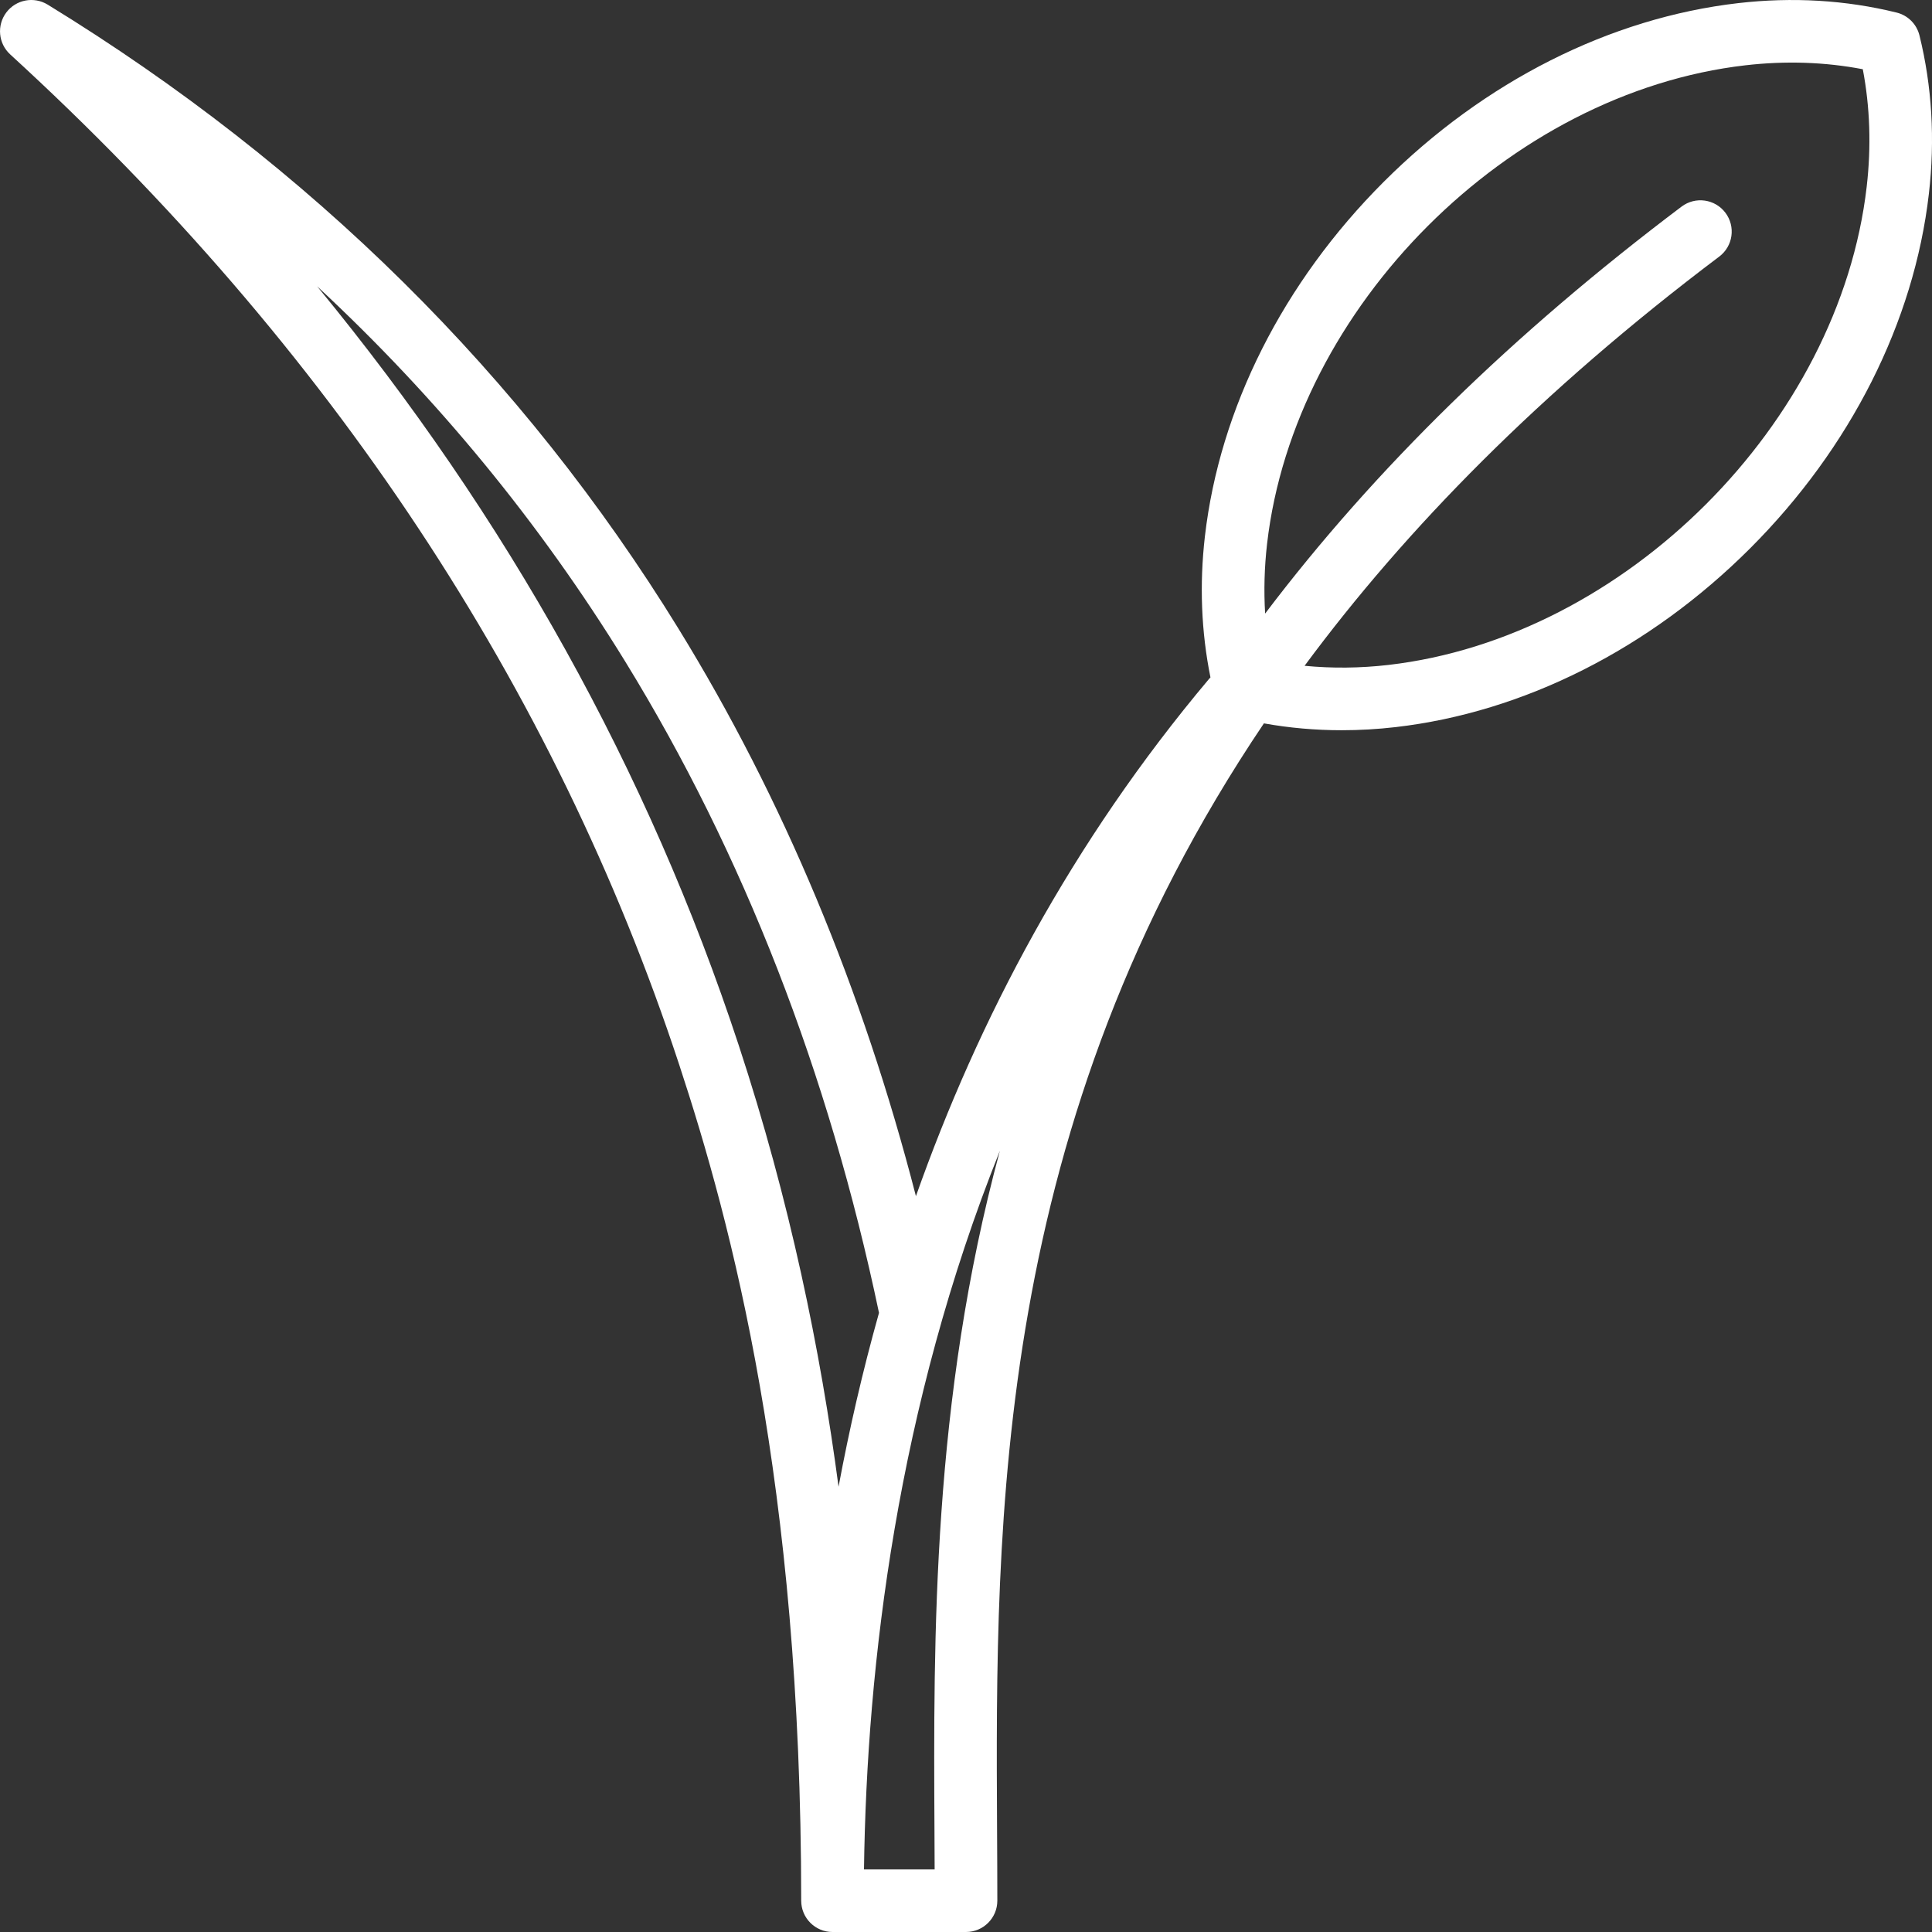<svg width="60" height="60" viewBox="0 0 60 60" fill="none" xmlns="http://www.w3.org/2000/svg">
<rect x="0" y="0" width="60" height="60" fill="#333333" stroke="none"/>
<path fill="#fff" d="M59.611 1.101C59.525 0.75 59.251 0.476 58.9 0.39C57.323 0.001 55.669 -0.097 53.981 0.097C50.002 0.556 46.093 2.528 42.971 5.649C39.85 8.77 37.878 12.68 37.419 16.659C37.247 18.155 37.306 19.625 37.592 21.038C37.579 21.053 37.564 21.065 37.551 21.081C33.273 26.163 30.376 31.684 28.445 37.148C26.788 30.717 24.317 24.8 21.071 19.524C16.24 11.671 9.649 5.15 1.48 0.143C1.053 -0.118 0.497 -0.013 0.196 0.387C-0.105 0.787 -0.053 1.351 0.316 1.689C10.238 10.77 17.228 21.324 21.091 33.058C22.718 37.999 24.882 46.068 24.882 59.028C24.882 59.565 25.317 60 25.854 60H30C30.537 60 30.973 59.565 30.973 59.028C30.973 58.324 30.969 57.602 30.965 56.865C30.914 47.185 30.85 34.928 39.252 22.465C40.043 22.607 40.851 22.678 41.67 22.678C42.222 22.678 42.78 22.646 43.342 22.581C47.32 22.122 51.23 20.15 54.352 17.029C57.473 13.908 59.444 9.998 59.903 6.019C60.098 4.332 60 2.677 59.611 1.101ZM22.938 32.45C20.141 23.955 15.754 16.067 9.848 8.891C13.565 12.34 16.765 16.234 19.416 20.543C23.078 26.498 25.73 33.304 27.298 40.772C26.785 42.597 26.372 44.404 26.042 46.172C25.482 41.945 24.533 37.296 22.938 32.45ZM29.021 56.876C29.023 57.274 29.025 57.667 29.026 58.056H26.832C26.918 51.671 27.873 43.688 31.052 35.739C28.951 43.503 28.989 50.852 29.021 56.876ZM57.972 5.797C57.126 13.14 50.462 19.803 43.119 20.65C42.236 20.752 41.365 20.759 40.515 20.677C43.664 16.42 47.844 12.153 53.393 7.968C53.822 7.645 53.907 7.036 53.584 6.607C53.261 6.179 52.652 6.093 52.223 6.416C46.986 10.365 42.694 14.557 39.29 19.055C39.247 18.343 39.266 17.616 39.351 16.882C40.198 9.538 46.861 2.875 54.204 2.028C55.452 1.884 56.676 1.925 57.851 2.15C58.075 3.325 58.116 4.548 57.972 5.797Z"/>
</svg>